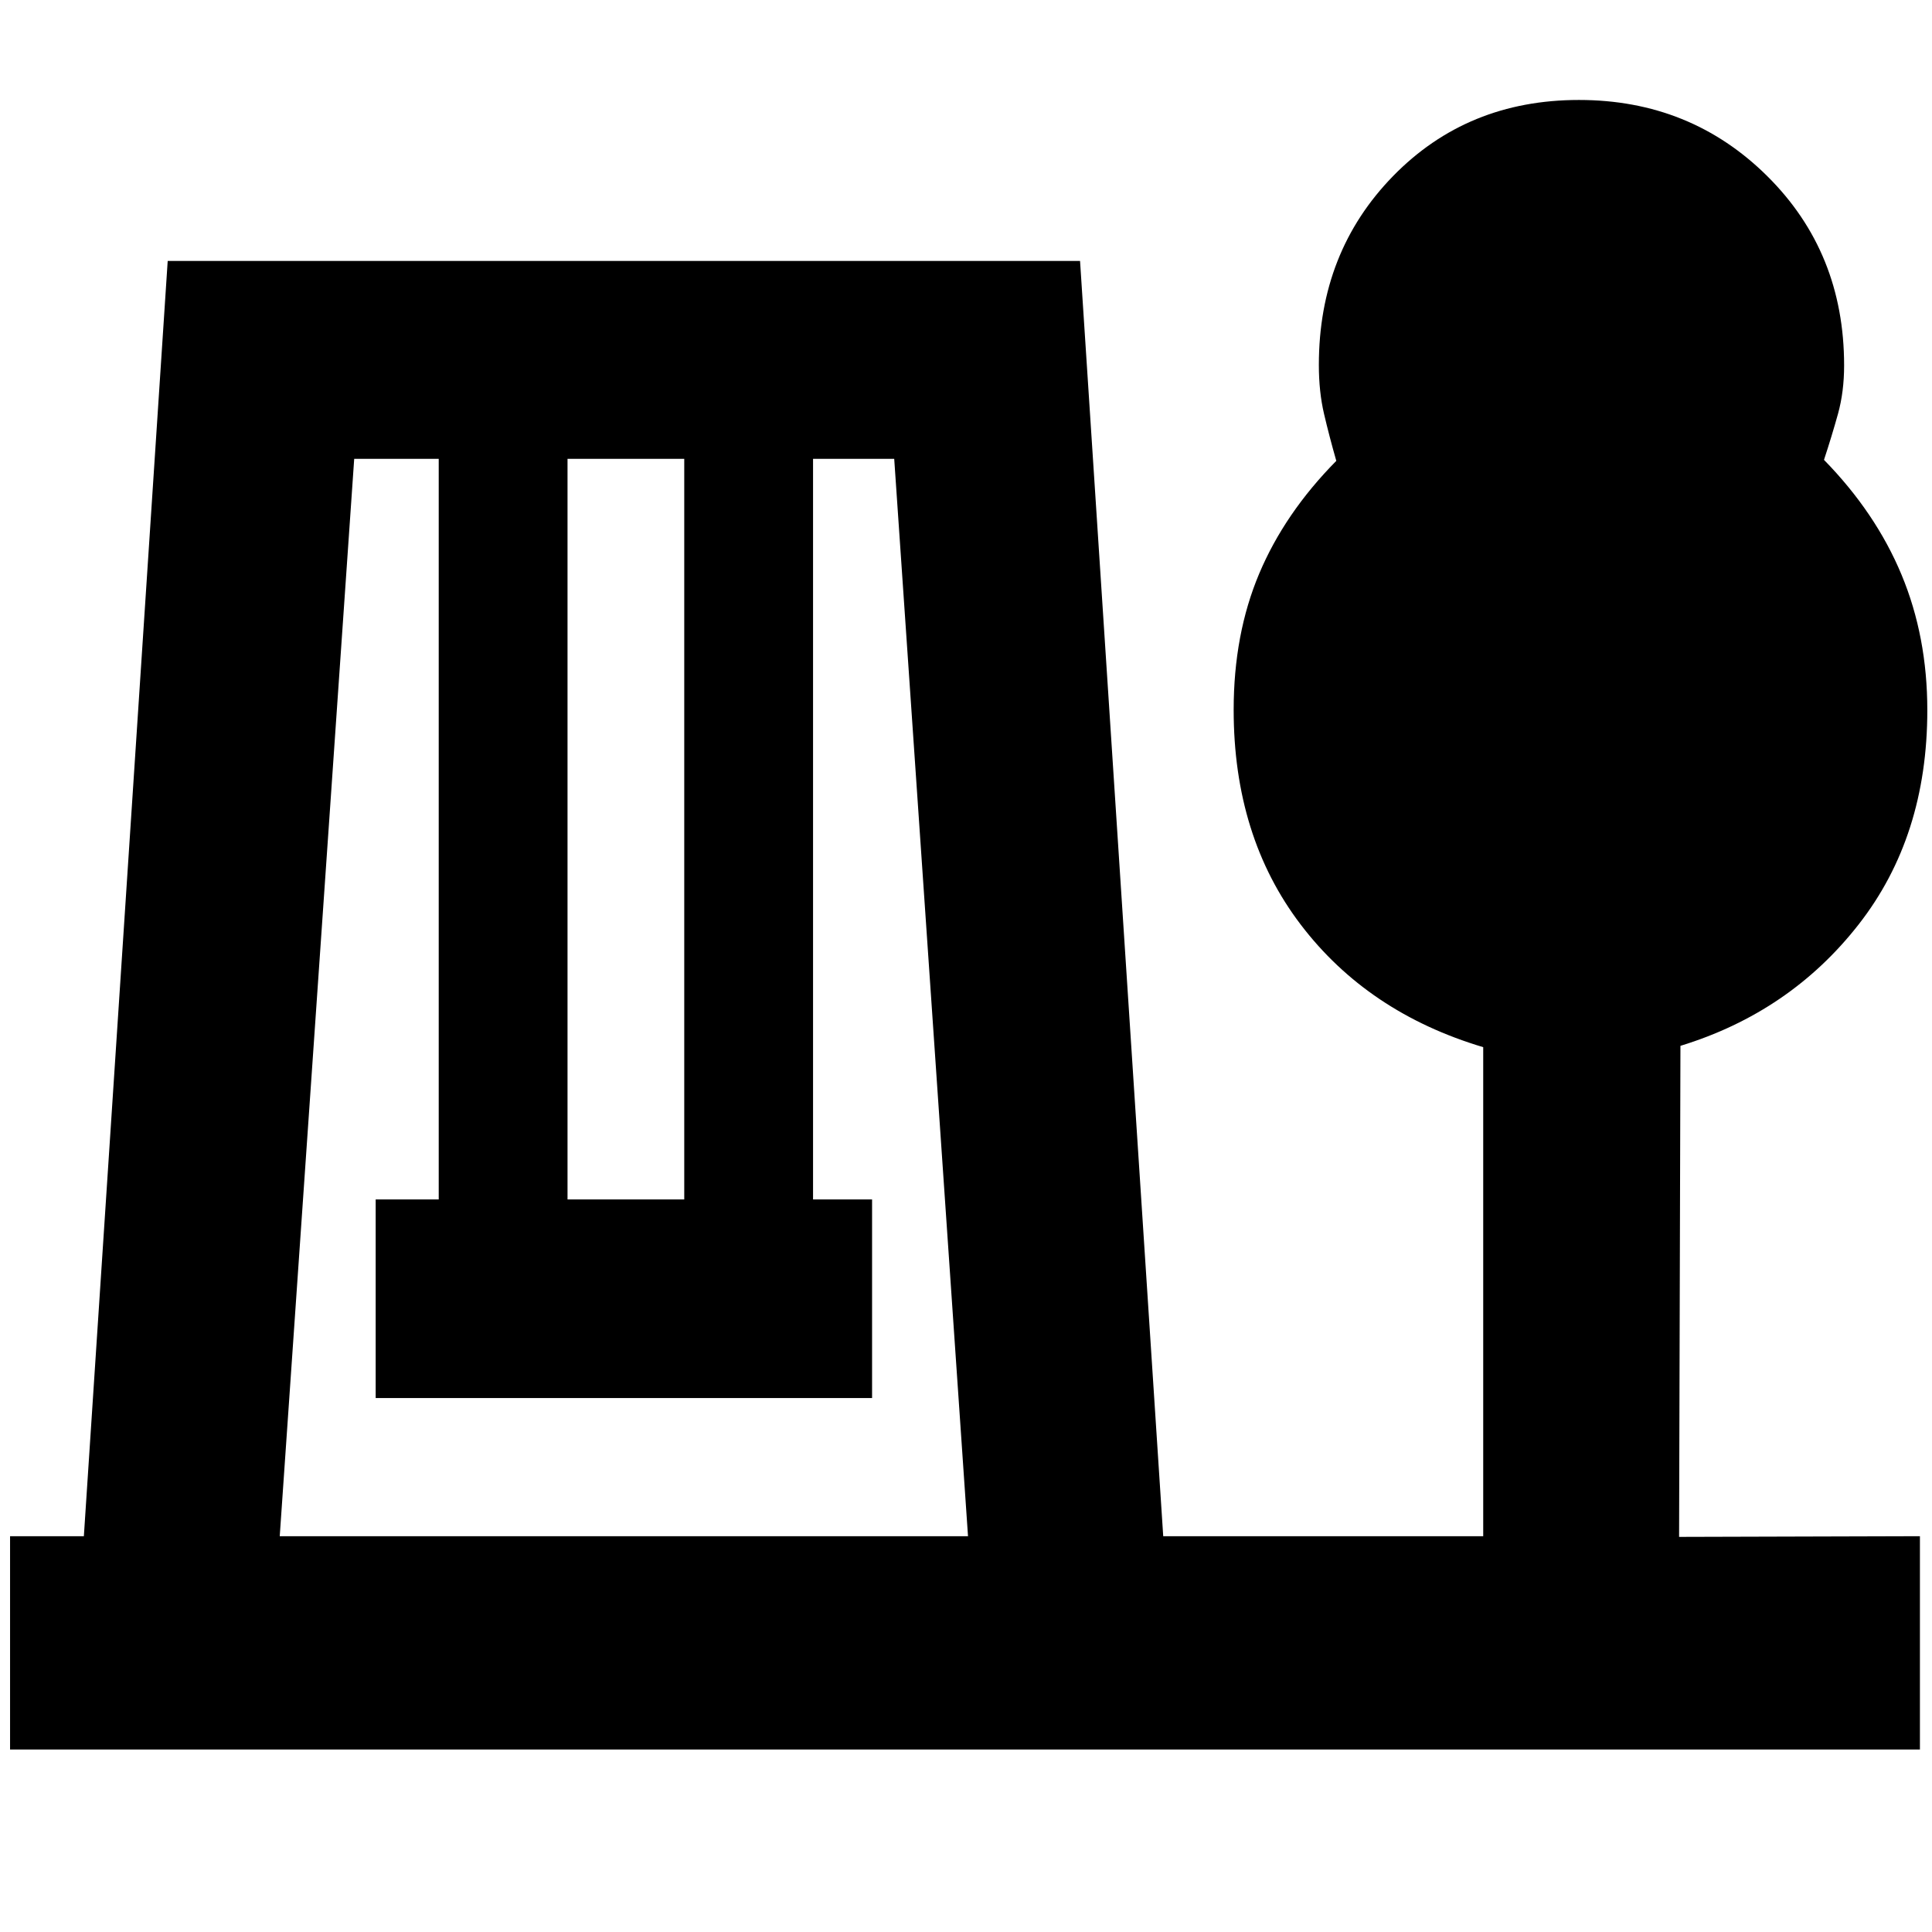 <svg xmlns="http://www.w3.org/2000/svg" height="40" viewBox="0 -960 960 960" width="40"><path d="M5-90.67v-106h36.67l41.66-633.66h453.34L578-196.67h159v-243q-57.37-17.14-90.68-60.9Q613-544.33 613-607.27q0-37.58 12.67-67.65Q638.33-705 664-731q-3.52-12.33-6.09-23.33-2.58-11-2.58-24.34 0-56.05 36.9-93.86 36.89-37.8 92.33-37.8t93.61 37.87q38.16 37.88 38.16 94.04 0 13.09-3.05 24.09-3.06 11-6.95 22.83 25.73 26.32 38.53 57.08 12.81 30.76 12.81 67.3 0 62.79-34.09 106.43-34.08 43.64-88.58 60.36l-.67 244 119.67-.34v106H5Zm134-106h342L444.33-732H404v368h29.33v98.67H186.67V-364H218v-368h-42l-37 535.33ZM282-364h58v-368h-58v368Z"/></svg>